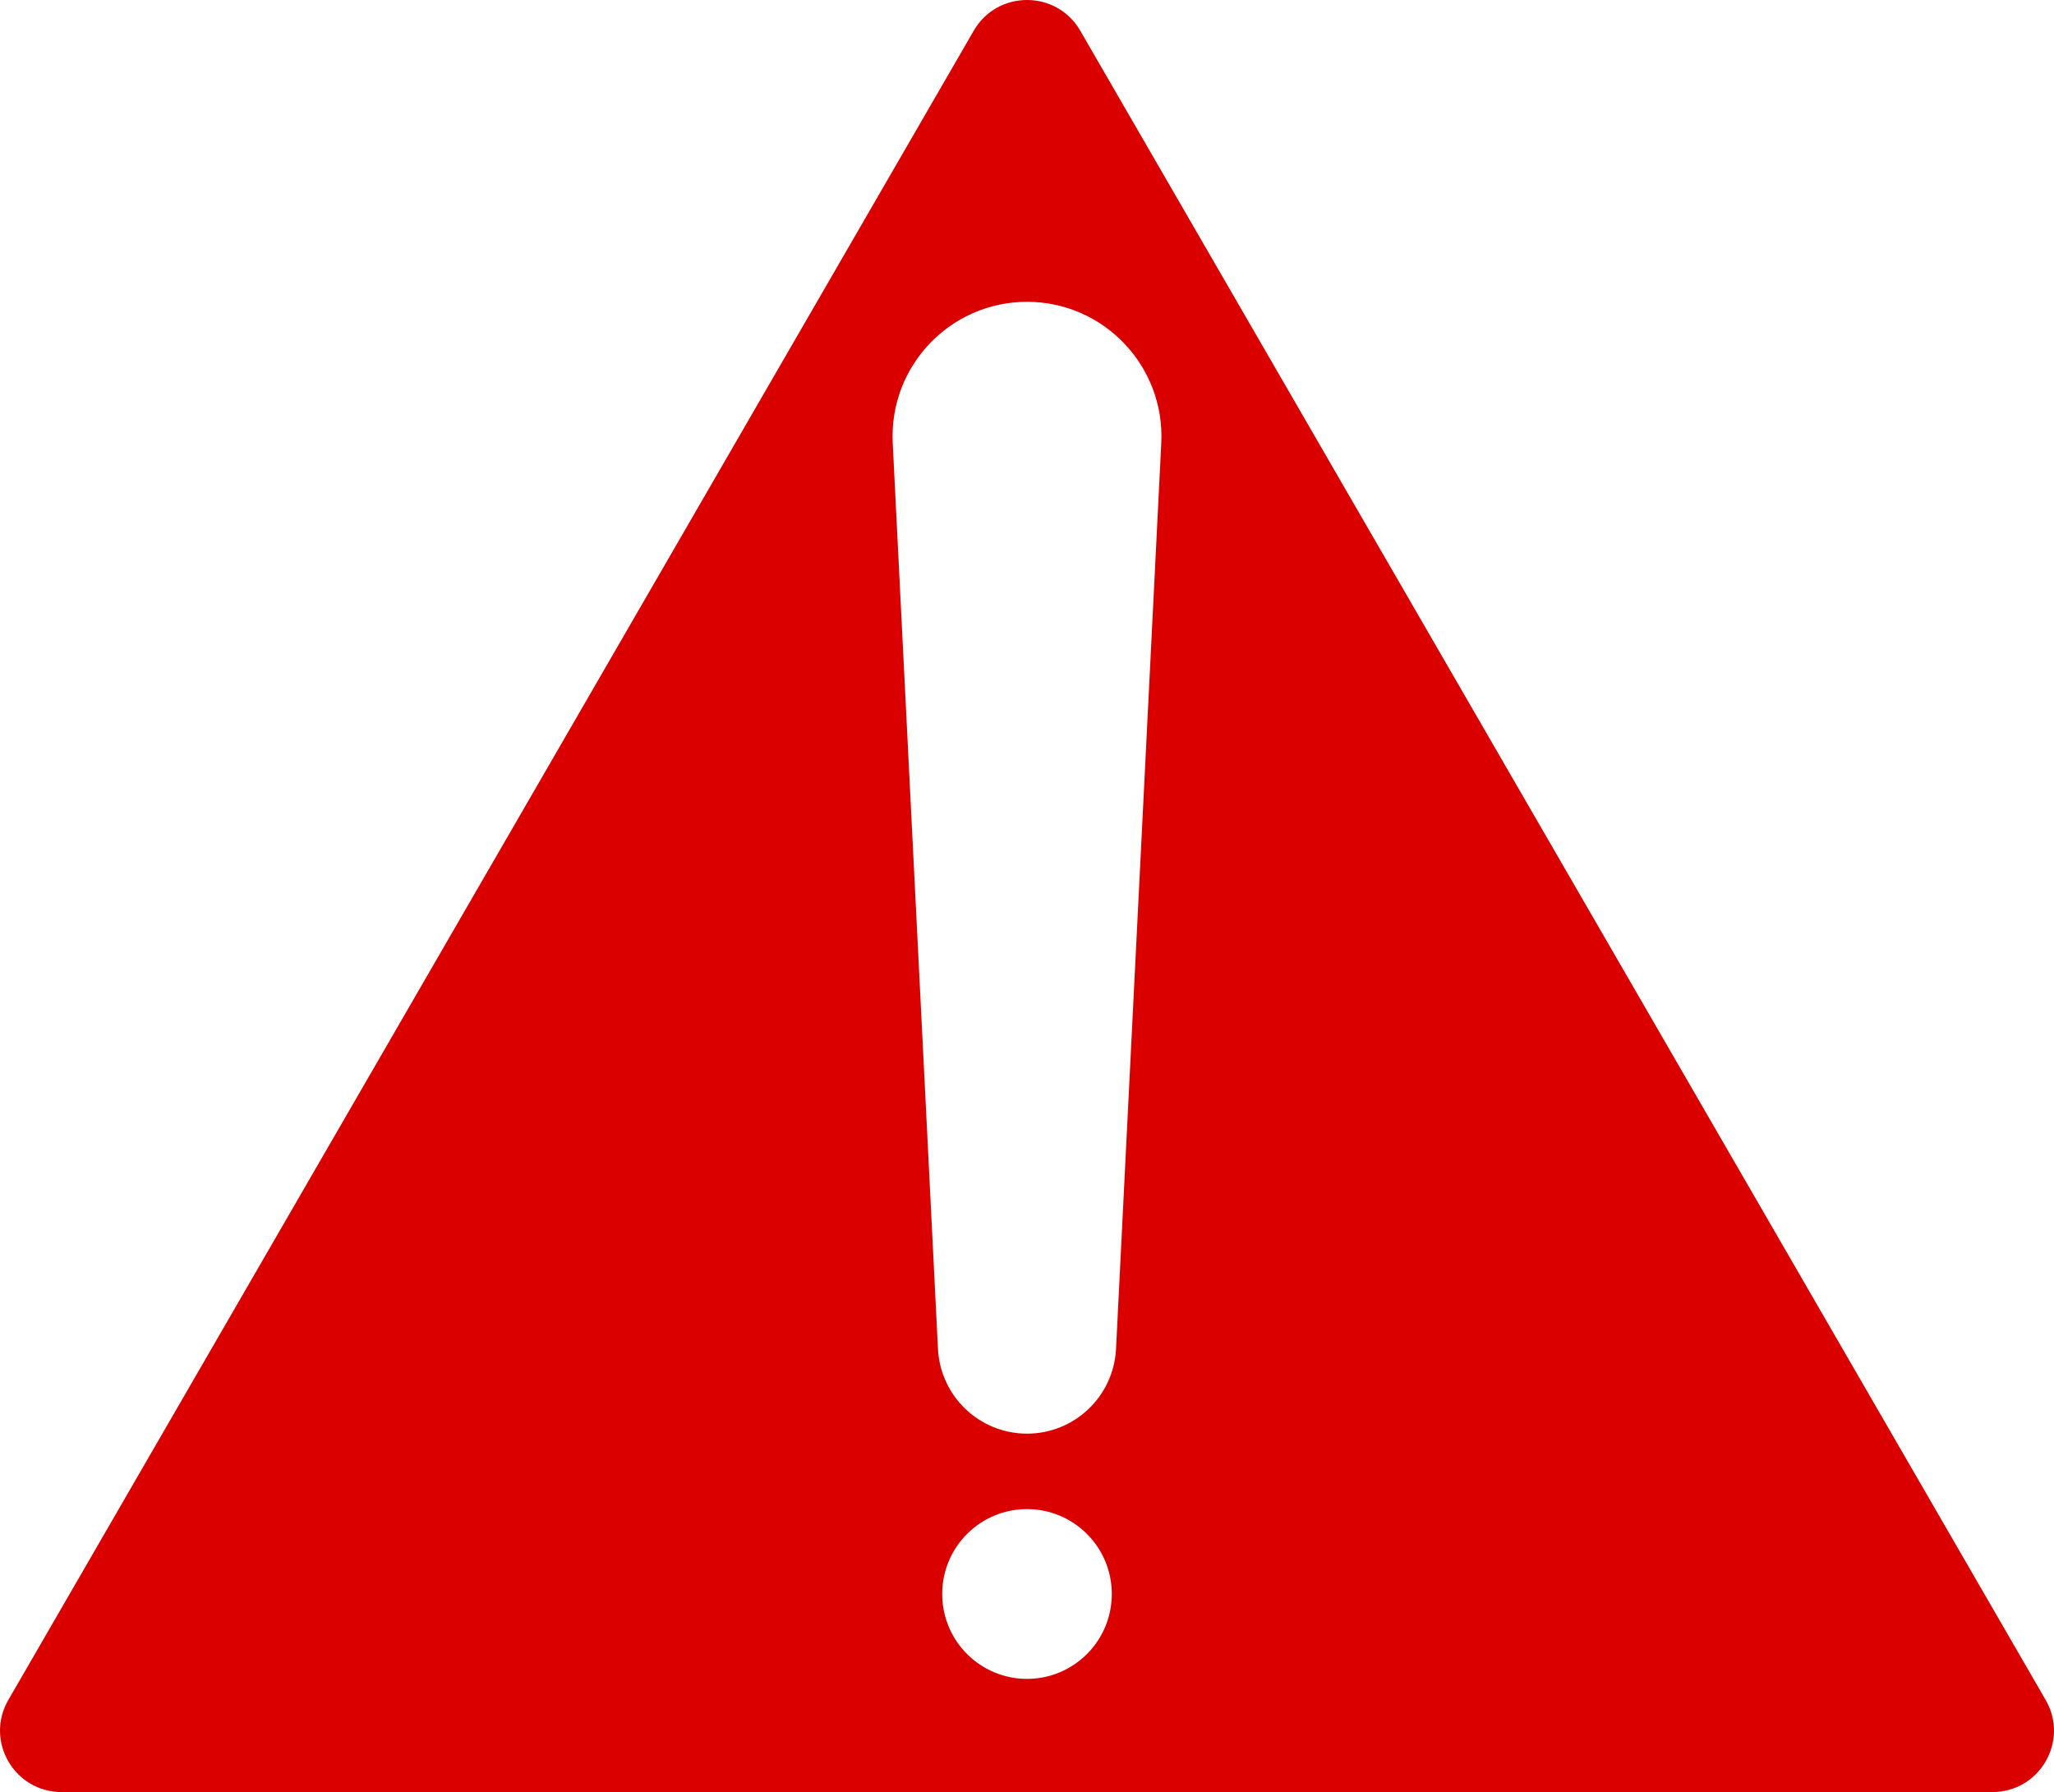 <svg width="243" height="212" viewBox="0 0 243 212" fill="none" xmlns="http://www.w3.org/2000/svg">
<path fill-rule="evenodd" clip-rule="evenodd" d="M115.199 3.632C117.999 -1.211 125.001 -1.211 127.801 3.632L242.014 201.105C244.815 205.947 241.314 212 235.713 212H7.287C1.686 212 -1.815 205.947 0.986 201.105L115.199 3.632ZM105.615 52.421C105.161 43.328 112.404 35.705 121.5 35.705C130.596 35.705 137.839 43.328 137.385 52.421L132.033 159.57C131.752 165.189 127.12 169.6 121.5 169.6C115.88 169.6 111.248 165.189 110.967 159.57L105.615 52.421ZM121.5 178.526C115.959 178.526 111.468 183.022 111.468 188.568C111.468 194.115 115.959 198.611 121.5 198.611C127.041 198.611 131.532 194.115 131.532 188.568C131.532 183.022 127.041 178.526 121.5 178.526Z" fill="#DB0000"/>
</svg>
